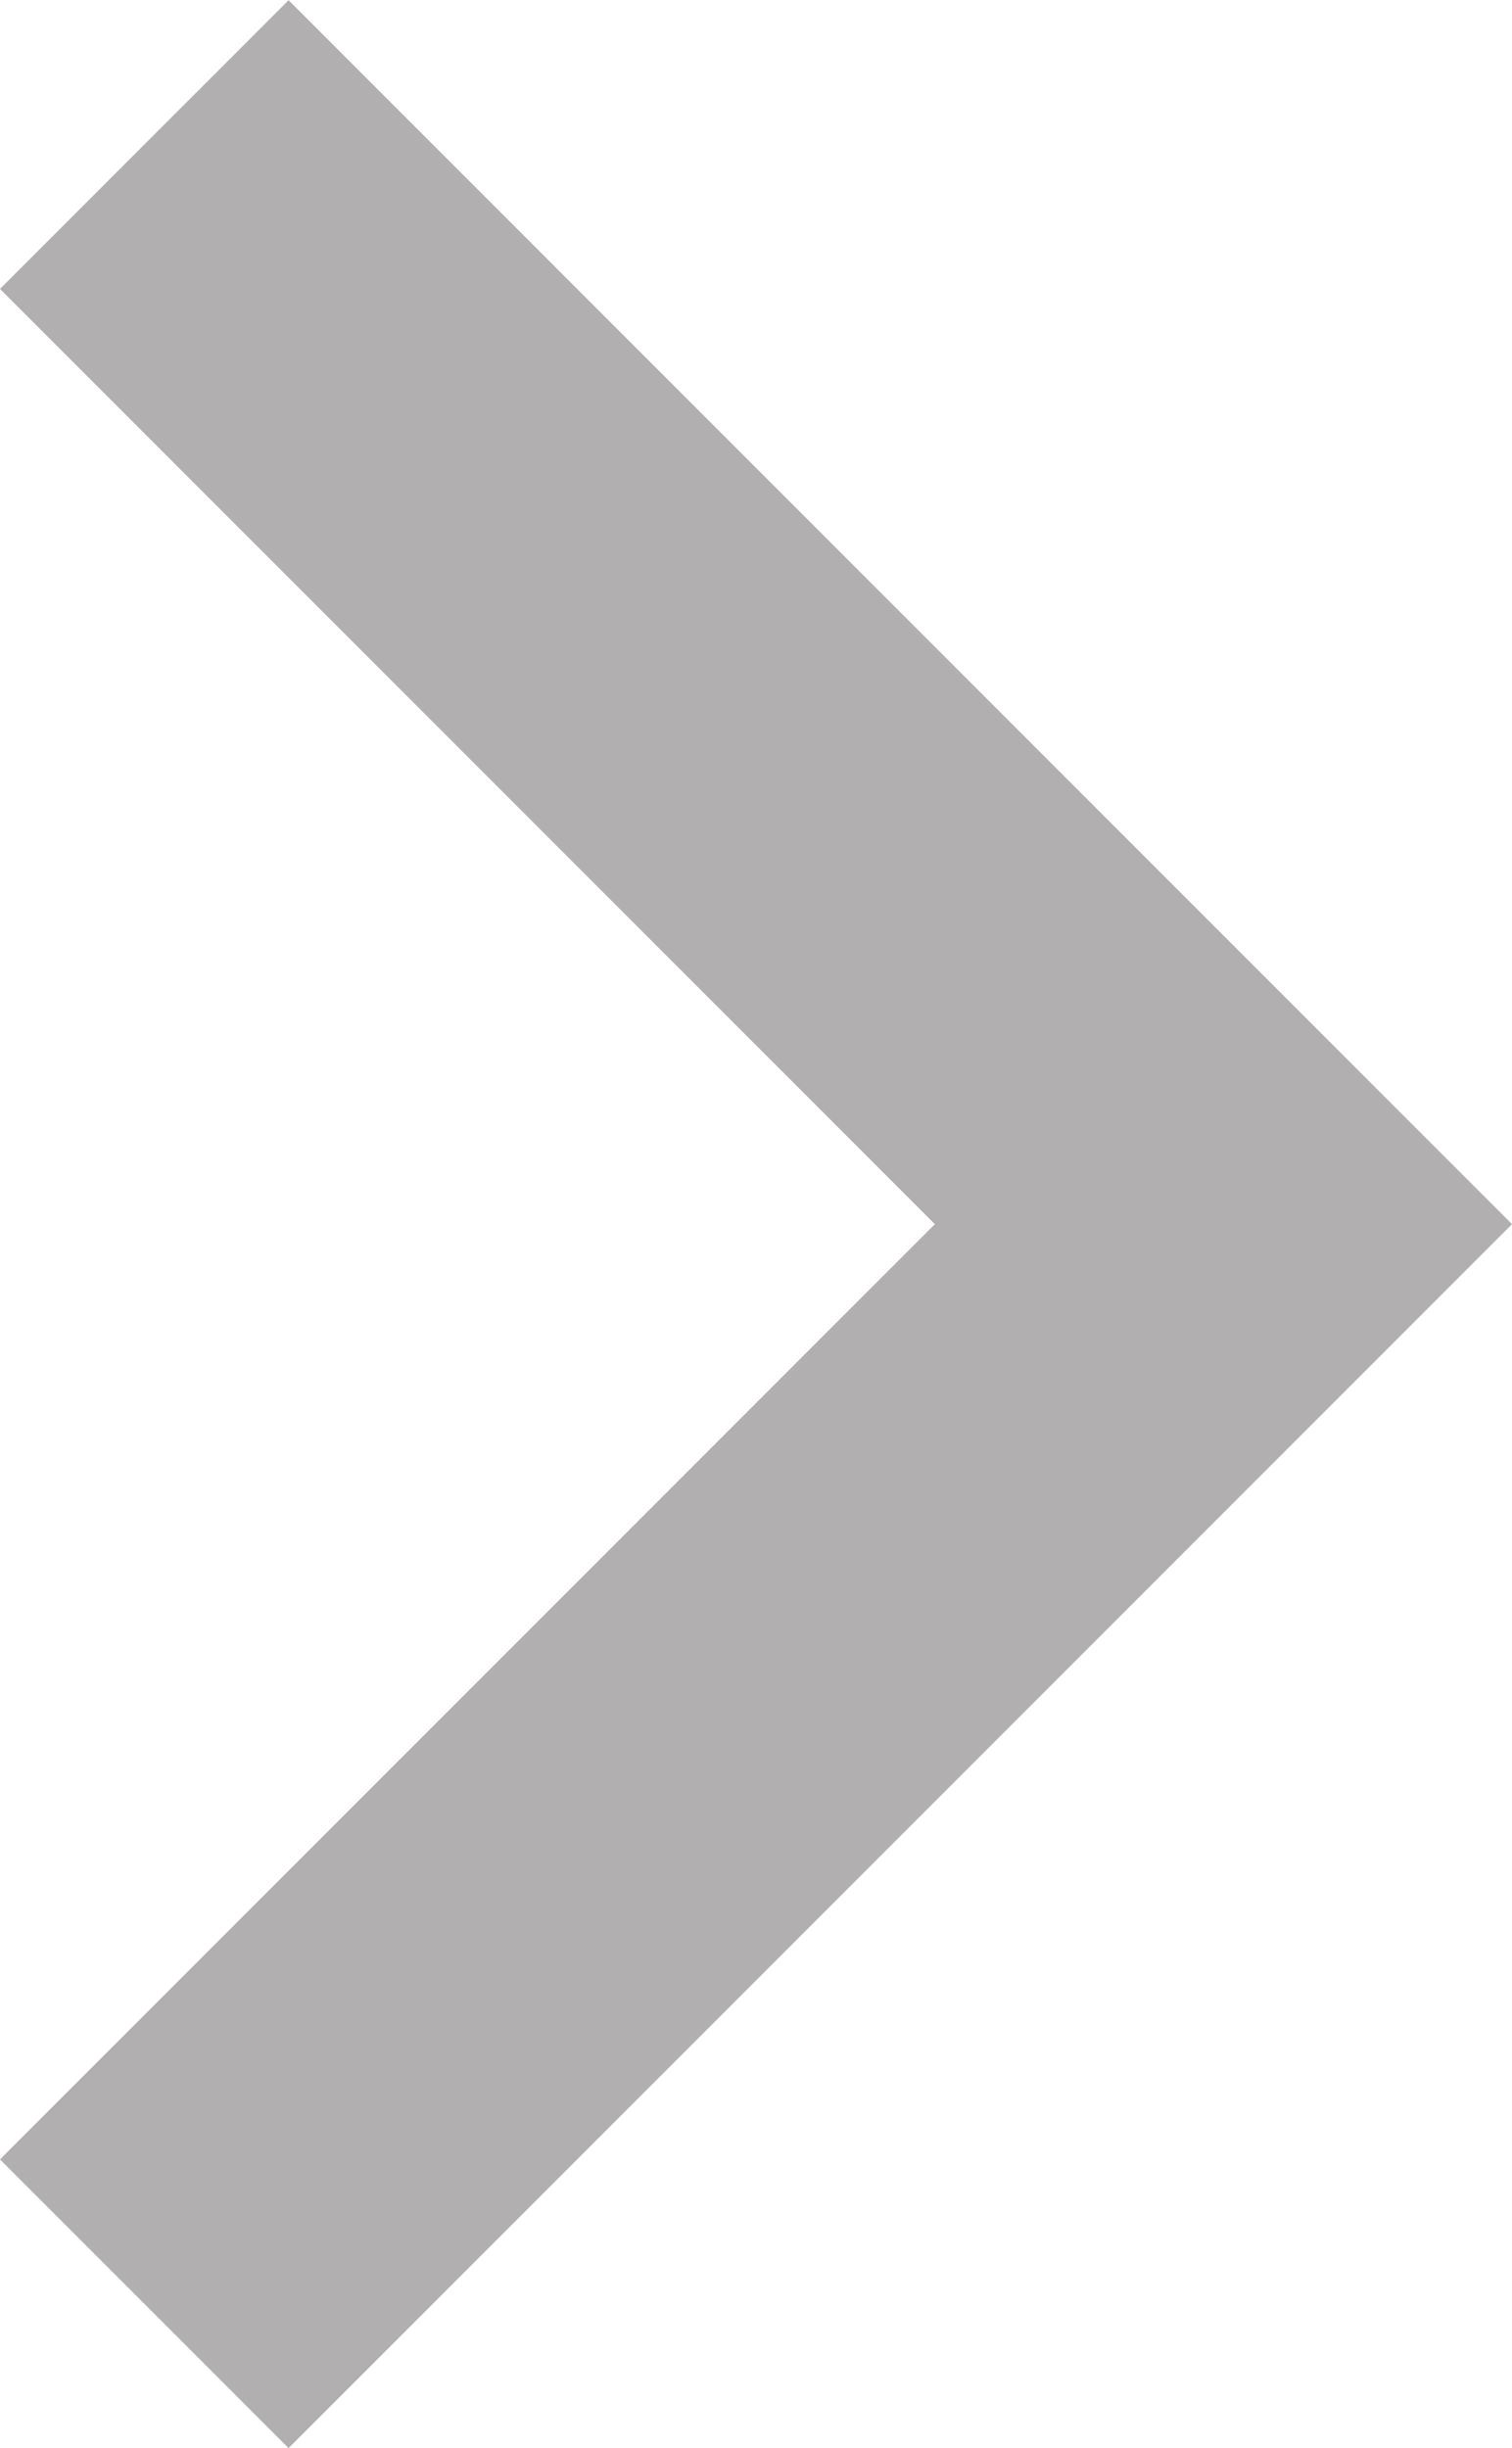 <svg xmlns="http://www.w3.org/2000/svg" width="6.209" height="10.049" viewBox="0 0 6.209 10.049"><g transform="translate(0 10.049) rotate(-90)"><g transform="translate(0 0)"><path d="M8.863,0,5.024,3.839,1.185,0,0,1.185,5.024,6.209l5.024-5.024Z" fill="#b1afaf"/></g></g></svg>